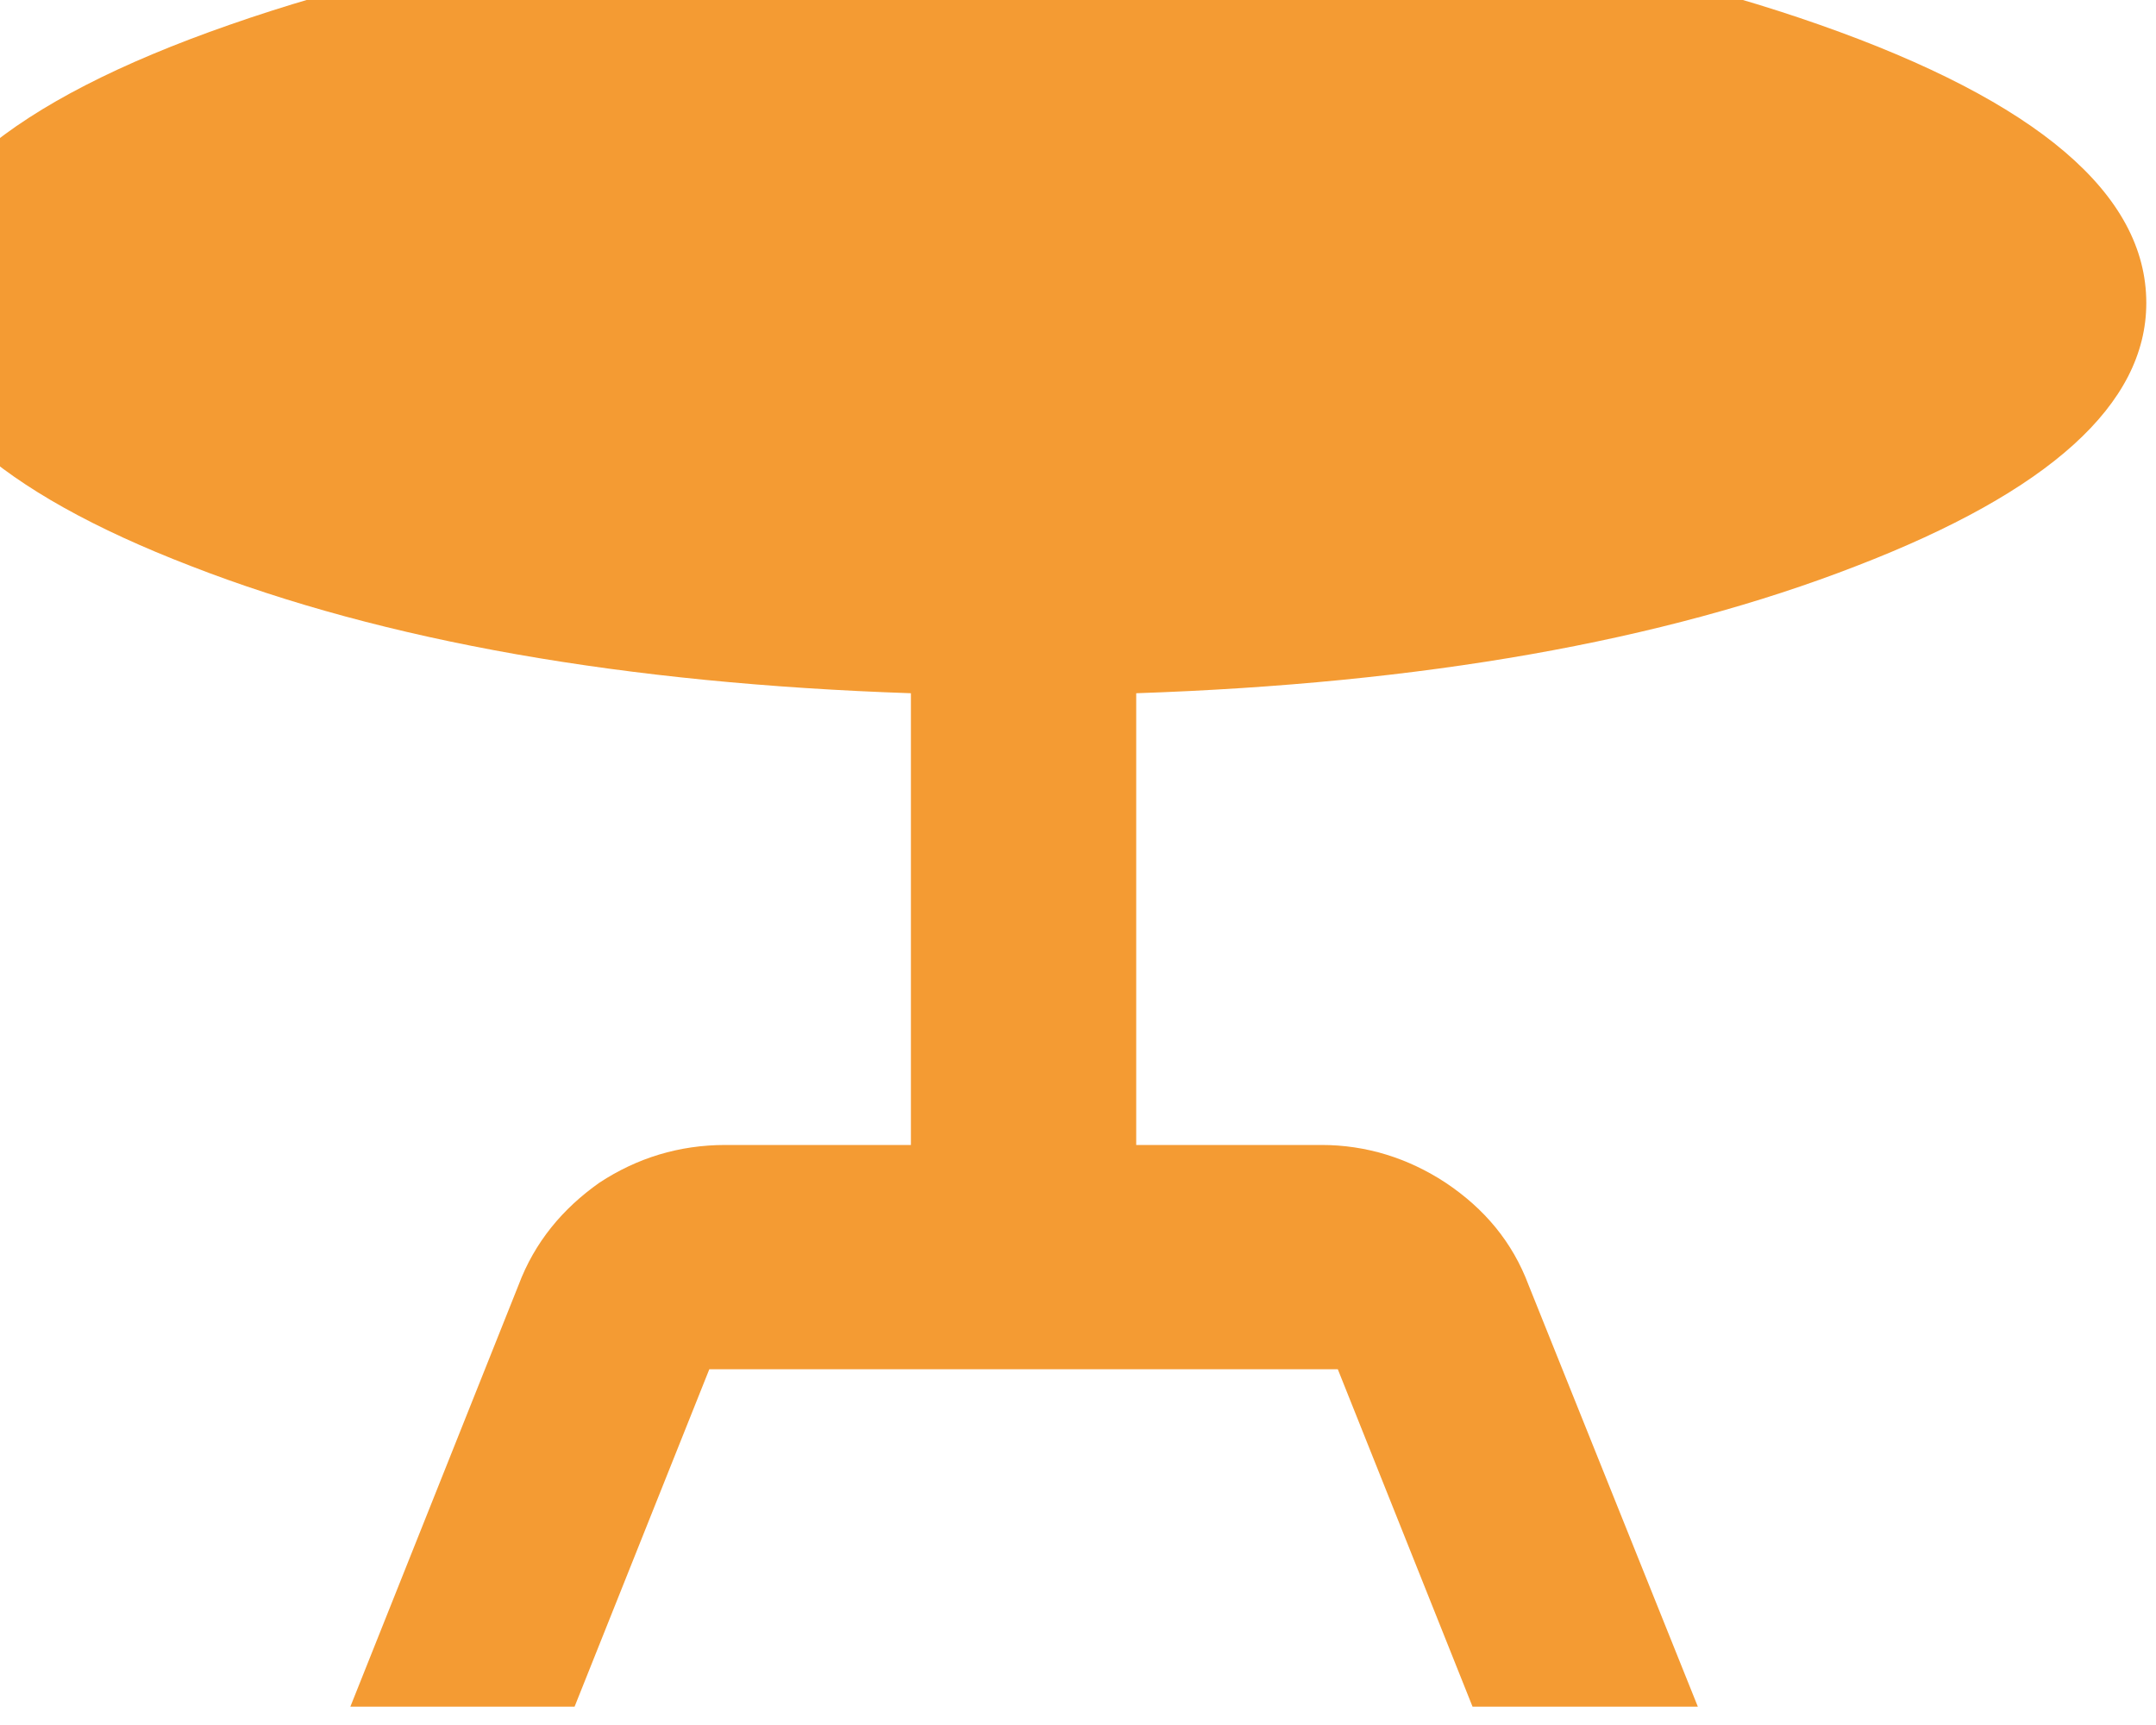 <svg width="20" height="16" viewBox="0 0 20 16" fill="none" xmlns="http://www.w3.org/2000/svg" xmlns:xlink="http://www.w3.org/1999/xlink">
	<desc>
			Created with Pixso.
	</desc>
	<defs/>
	<path id="Vector" d="M3.25 15.83L4.81 11.92C4.96 11.52 5.22 11.21 5.56 10.97C5.91 10.74 6.3 10.62 6.73 10.62L8.45 10.62L8.45 6.43C5.8 6.34 3.57 5.95 1.77 5.25C-0.02 4.56 -0.92 3.75 -0.92 2.81C-0.92 1.8 0.09 0.94 2.13 0.23C4.16 -0.48 6.61 -0.84 9.5 -0.84C12.39 -0.84 14.86 -0.48 16.88 0.23C18.9 0.94 19.91 1.8 19.91 2.81C19.91 3.75 19.01 4.56 17.22 5.25C15.42 5.95 13.19 6.34 10.54 6.43L10.54 10.62L12.26 10.62C12.67 10.62 13.06 10.74 13.41 10.97C13.77 11.21 14.03 11.52 14.18 11.92L15.75 15.83L13.66 15.83L12.41 12.7L6.58 12.7L5.33 15.83L3.25 15.83Z" fill="#F49B33" fill-opacity="1" fill-rule="nonzero"/>
</svg>
